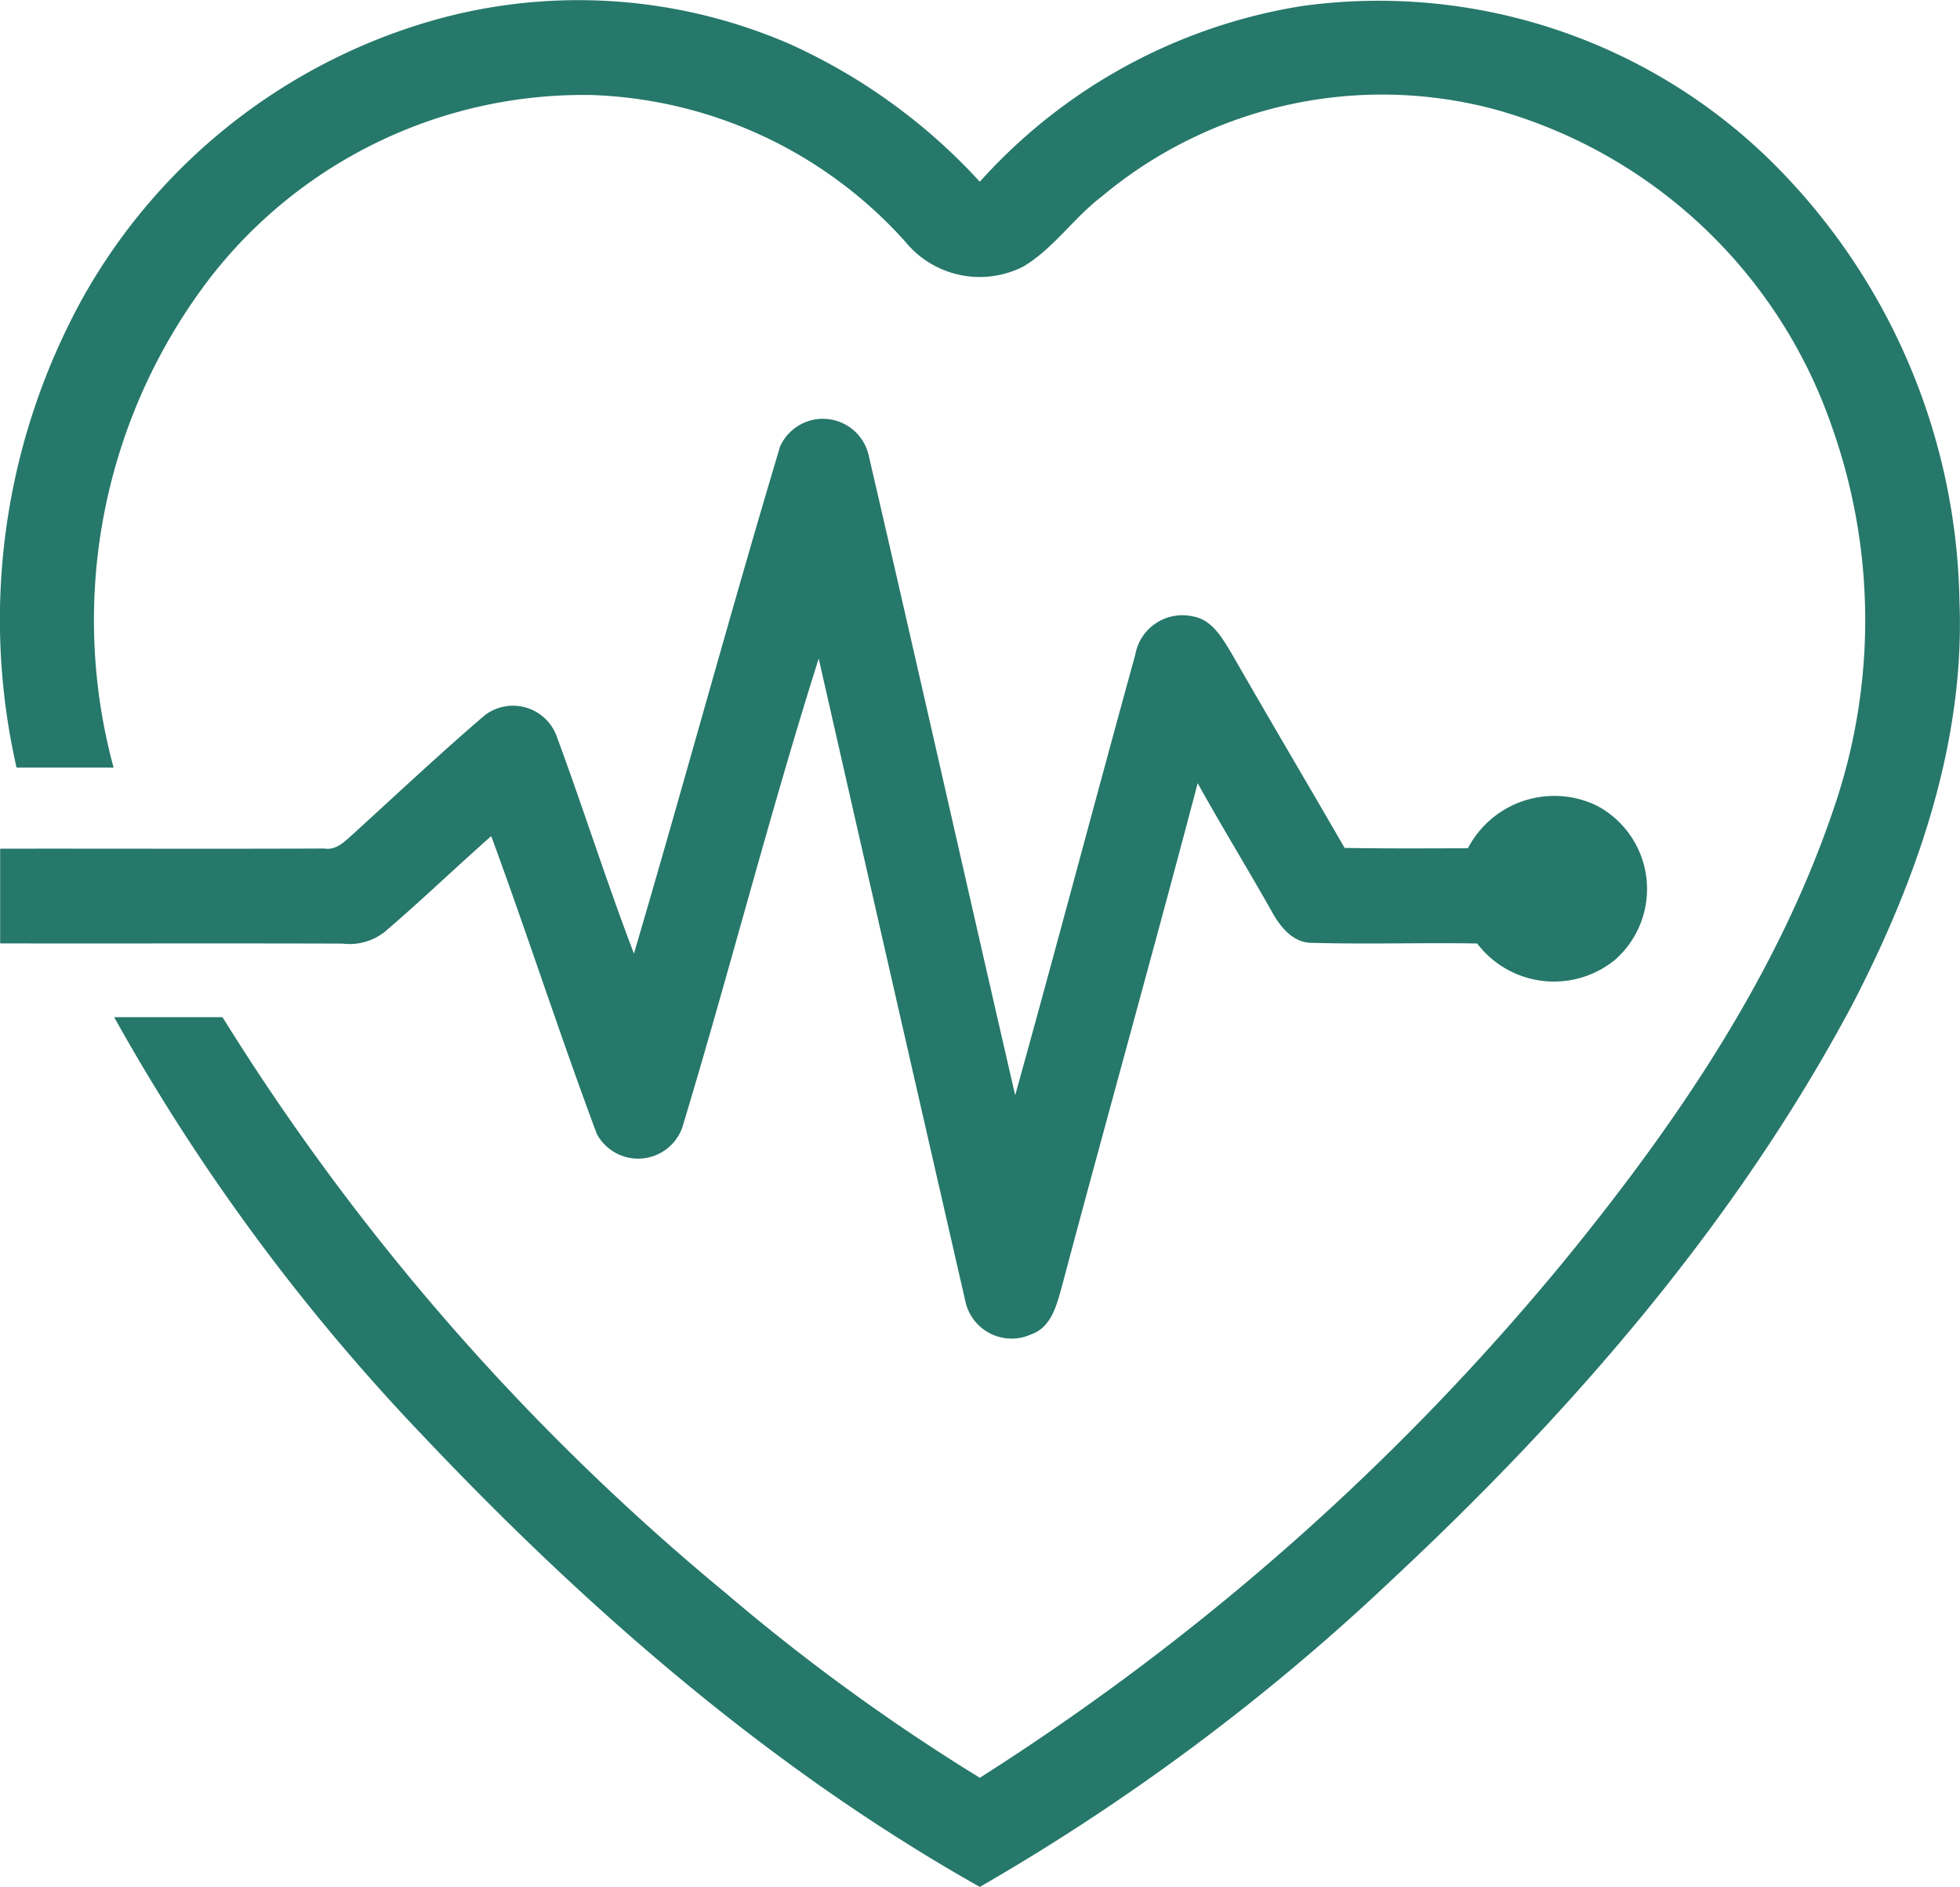 <svg xmlns="http://www.w3.org/2000/svg" width="81.239" height="78.214" viewBox="0 0 81.239 78.214">
  <g id="Group_14" data-name="Group 14" transform="translate(-392.474 -2387.892)">
    <path id="Path_51" data-name="Path 51" d="M410.1,2388.832a22.023,22.023,0,0,1,15.071.869,24.128,24.128,0,0,1,7.915,5.724,22.756,22.756,0,0,1,13.328-7.279,23.21,23.21,0,0,1,19.45,6.409,26.256,26.256,0,0,1,7.826,18.232c.242,5.873-1.762,11.573-4.425,16.718-4.807,9.033-11.6,16.868-19.047,23.821a90.817,90.817,0,0,1-17.132,12.78c-8.677-4.889-16.274-11.508-23.093-18.714a84.98,84.98,0,0,1-12.788-17.339h4.49a97.962,97.962,0,0,0,20.871,23.882,83.992,83.992,0,0,0,10.52,7.646,102.509,102.509,0,0,0,24.25-21.457c4.643-5.689,8.88-11.9,11.209-18.913a23.985,23.985,0,0,0-.149-15.653,20.622,20.622,0,0,0-13.88-13.11,18.1,18.1,0,0,0-16.377,3.59c-1.157.881-1.988,2.145-3.245,2.9a3.984,3.984,0,0,1-4.9-1.031,18.274,18.274,0,0,0-12.986-6.076,19.586,19.586,0,0,0-15.776,7.513,23.322,23.322,0,0,0-4.05,20.365h-4.022a27.614,27.614,0,0,1,2.774-19.522A24.309,24.309,0,0,1,410.1,2388.832Z" fill="#26786a"/>
    <path id="Path_52" data-name="Path 52" d="M424.807,2406.4a1.946,1.946,0,0,1,3.662.322c2.053,8.85,4.042,17.714,6.083,26.568,1.69-6.076,3.3-12.175,4.977-18.259a1.982,1.982,0,0,1,2.367-1.593c.816.126,1.234.9,1.625,1.536,1.544,2.7,3.13,5.371,4.685,8.064,1.7.031,3.406.019,5.11.015a4.041,4.041,0,0,1,5.352-1.762,3.909,3.909,0,0,1,.759,6.375A4,4,0,0,1,453.7,2427c-2.287-.039-4.574.038-6.857-.027-.805,0-1.337-.705-1.682-1.345-1-1.77-2.061-3.5-3.045-5.271-1.832,6.953-3.77,13.875-5.62,20.825-.215.774-.43,1.724-1.288,2.023a1.962,1.962,0,0,1-2.7-1.284q-3.063-13.36-6.1-26.732c-2.034,6.432-3.7,12.979-5.654,19.438a1.943,1.943,0,0,1-3.544.264c-1.528-4.087-2.869-8.248-4.375-12.343-1.478,1.306-2.9,2.674-4.4,3.957a2.344,2.344,0,0,1-1.755.5c-4.731-.016-9.466,0-14.2-.008,0-1.31,0-2.617,0-3.927,4.478-.007,8.957.012,13.435-.007.506.084.854-.3,1.195-.6,1.808-1.647,3.594-3.329,5.452-4.919a1.927,1.927,0,0,1,3,.908c1.1,2.977,2.054,6,3.188,8.968C420.811,2420.422,422.715,2413.384,424.807,2406.4Z" fill="#26786a"/>
  </g>
</svg>
